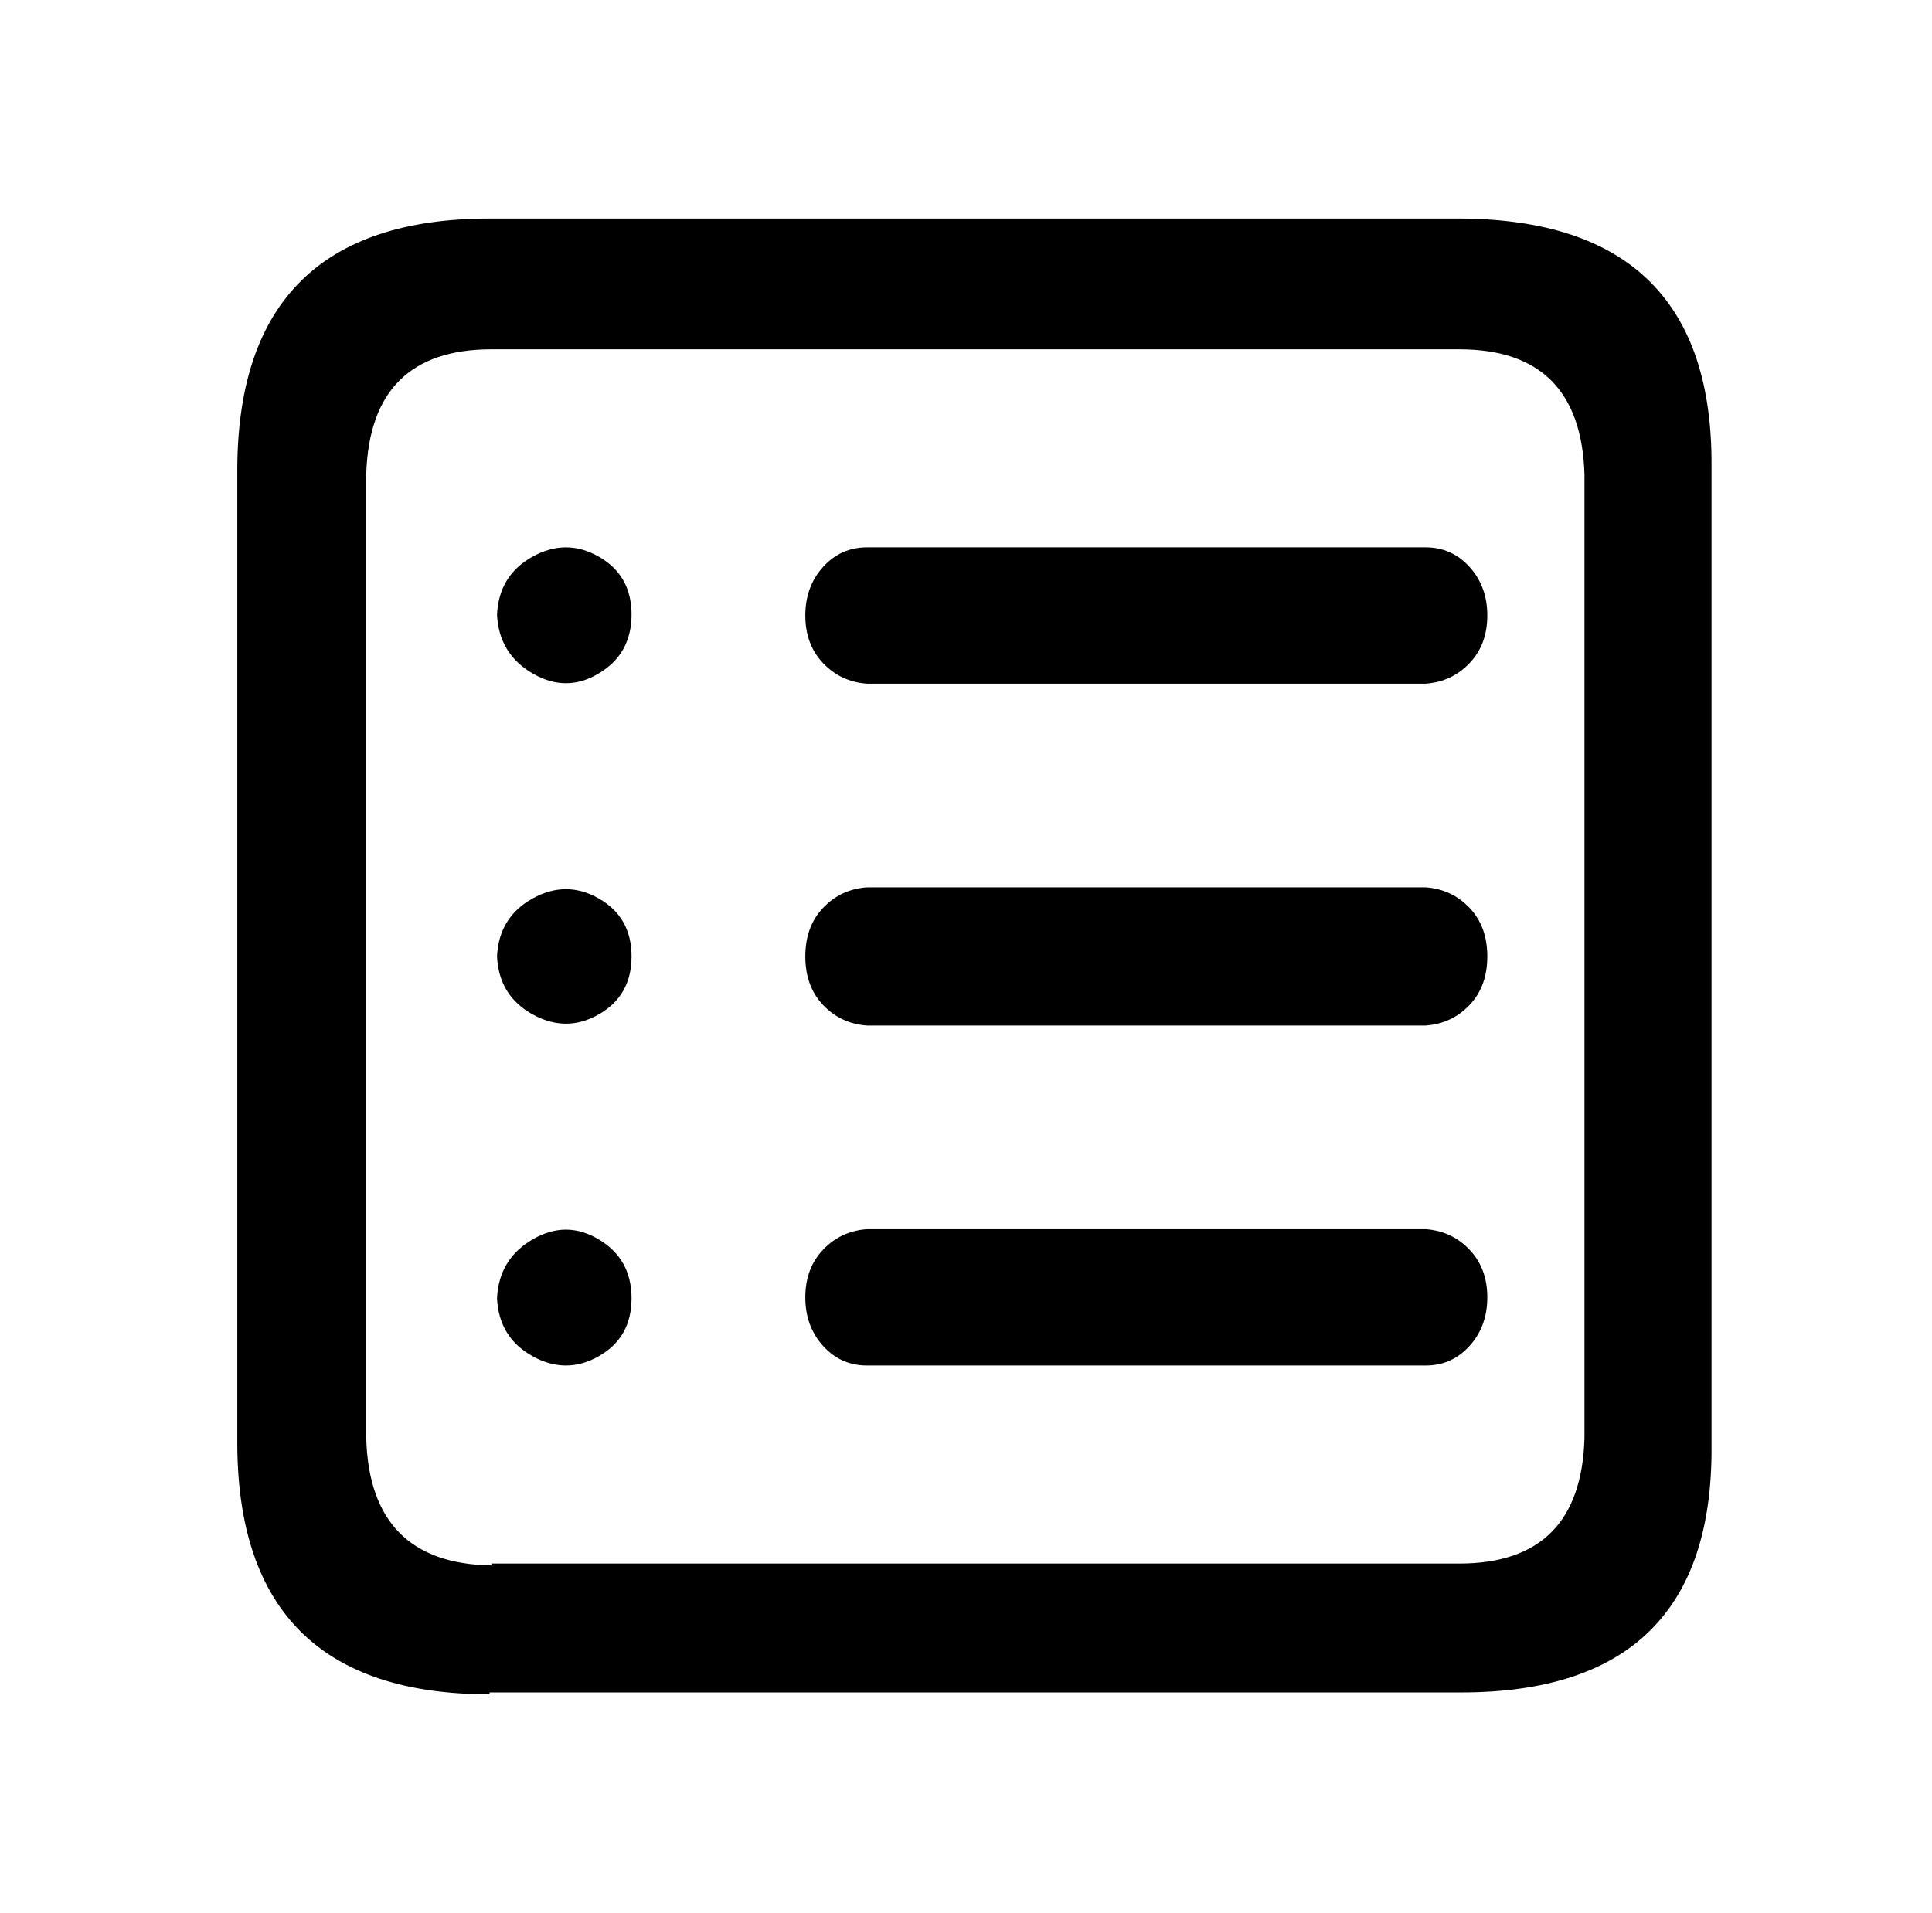 <?xml version="1.0" standalone="no"?>
<!DOCTYPE svg PUBLIC "-//W3C//DTD SVG 1.1//EN" "http://www.w3.org/Graphics/SVG/1.1/DTD/svg11.dtd" >
<svg xmlns="http://www.w3.org/2000/svg" xmlns:xlink="http://www.w3.org/1999/xlink" version="1.1" viewBox="-10 0 1034 1024">
   <path fill="currentColor"
d="M252 906h520q135 0 134 -132v-524q1 -132 -134 -133h-520q-134 0 -135 133v524q1 133 135 133v-1zM253 838q-65 -1 -67 -68v-516q2 -67 67 -67h518q65 0 67 67v516q-2 67 -67 67h-518v1zM293 329zM256 329q1 21 19 31.5t35.5 0t17.5 -31.5t-17.5 -31t-35.5 0t-19 31z
M293 512zM256 512q1 21 19 31t35.5 0t17.5 -31t-17.5 -31t-35.5 0t-19 31zM454 293h299q14 0 23.5 10.5t9.5 26t-9.5 25.5t-23.5 11h-299q-14 -1 -23.5 -11t-9.5 -25.5t9.5 -26t23.5 -10.5zM293 695zM256 695q1 21 19 31t35.5 0t17.5 -31t-17.5 -31.5t-35.5 0t-19 31.5z
M454 475h299q14 1 23.5 11t9.5 26t-9.5 26t-23.5 11h-299q-14 -1 -23.5 -11t-9.5 -26t9.5 -26t23.5 -11zM454 658h299q14 1 23.5 11t9.5 25.5t-9.5 26t-23.5 10.5h-299q-14 0 -23.5 -10.5t-9.5 -26t9.5 -25.5t23.5 -11z" />
</svg>
